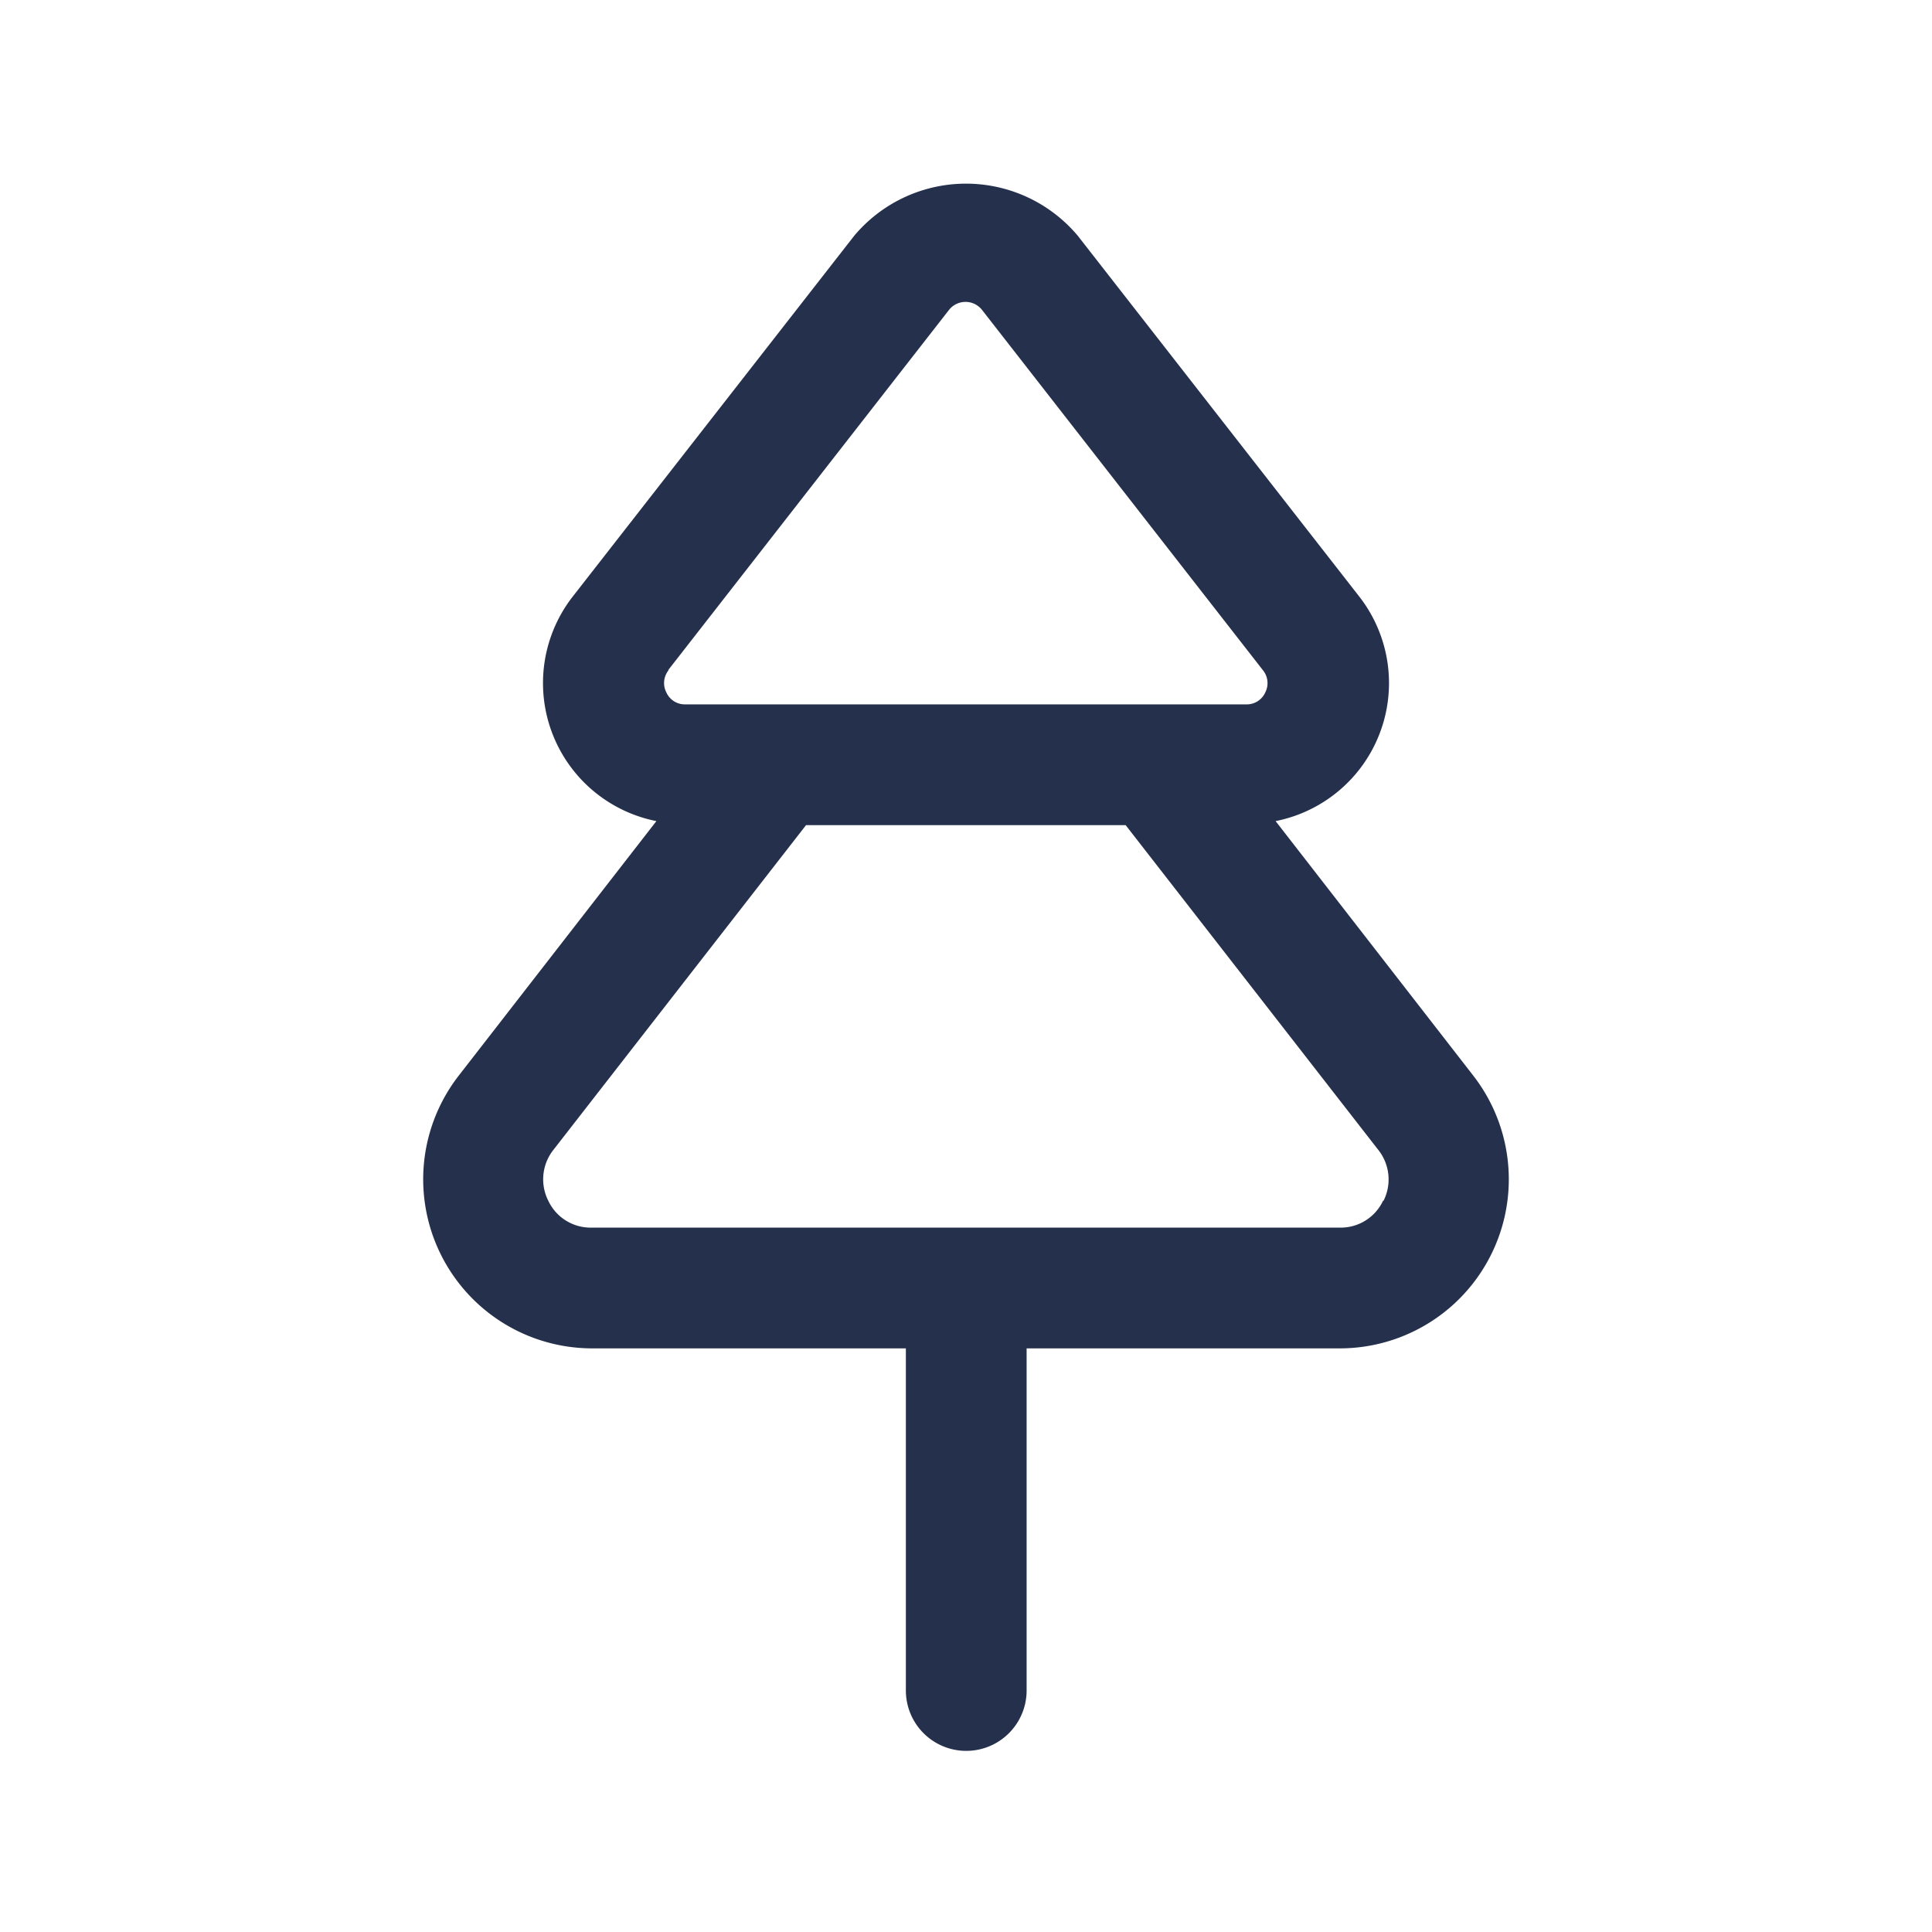<svg id="Layer" xmlns="http://www.w3.org/2000/svg" viewBox="0 0 24 24"><defs><style>.cls-1{fill:#25314c;}</style></defs><path id="tree" class="cls-1" d="M18.3,13.36,15.846,10.2a1.748,1.748,0,0,0,1.031-2.8L13.388,2.928a1.813,1.813,0,0,0-2.776,0L7.123,7.4a1.748,1.748,0,0,0,1.031,2.8L5.7,13.36a2.1,2.1,0,0,0,1.653,3.39h3.9V21a.75.75,0,0,0,1.5,0V16.75h3.9A2.1,2.1,0,0,0,18.3,13.36Zm-10-5.035,3.488-4.474a.261.261,0,0,1,.412,0l3.488,4.474a.254.254,0,0,1,.029.278.251.251,0,0,1-.234.147H8.511A.251.251,0,0,1,8.277,8.6.254.254,0,0,1,8.306,8.325Zm8.881,6.591a.581.581,0,0,1-.535.334h-9.3a.581.581,0,0,1-.535-.334.59.59,0,0,1,.066-.635l3.136-4.031h3.97l3.135,4.03A.59.59,0,0,1,17.187,14.916Z"/></svg>